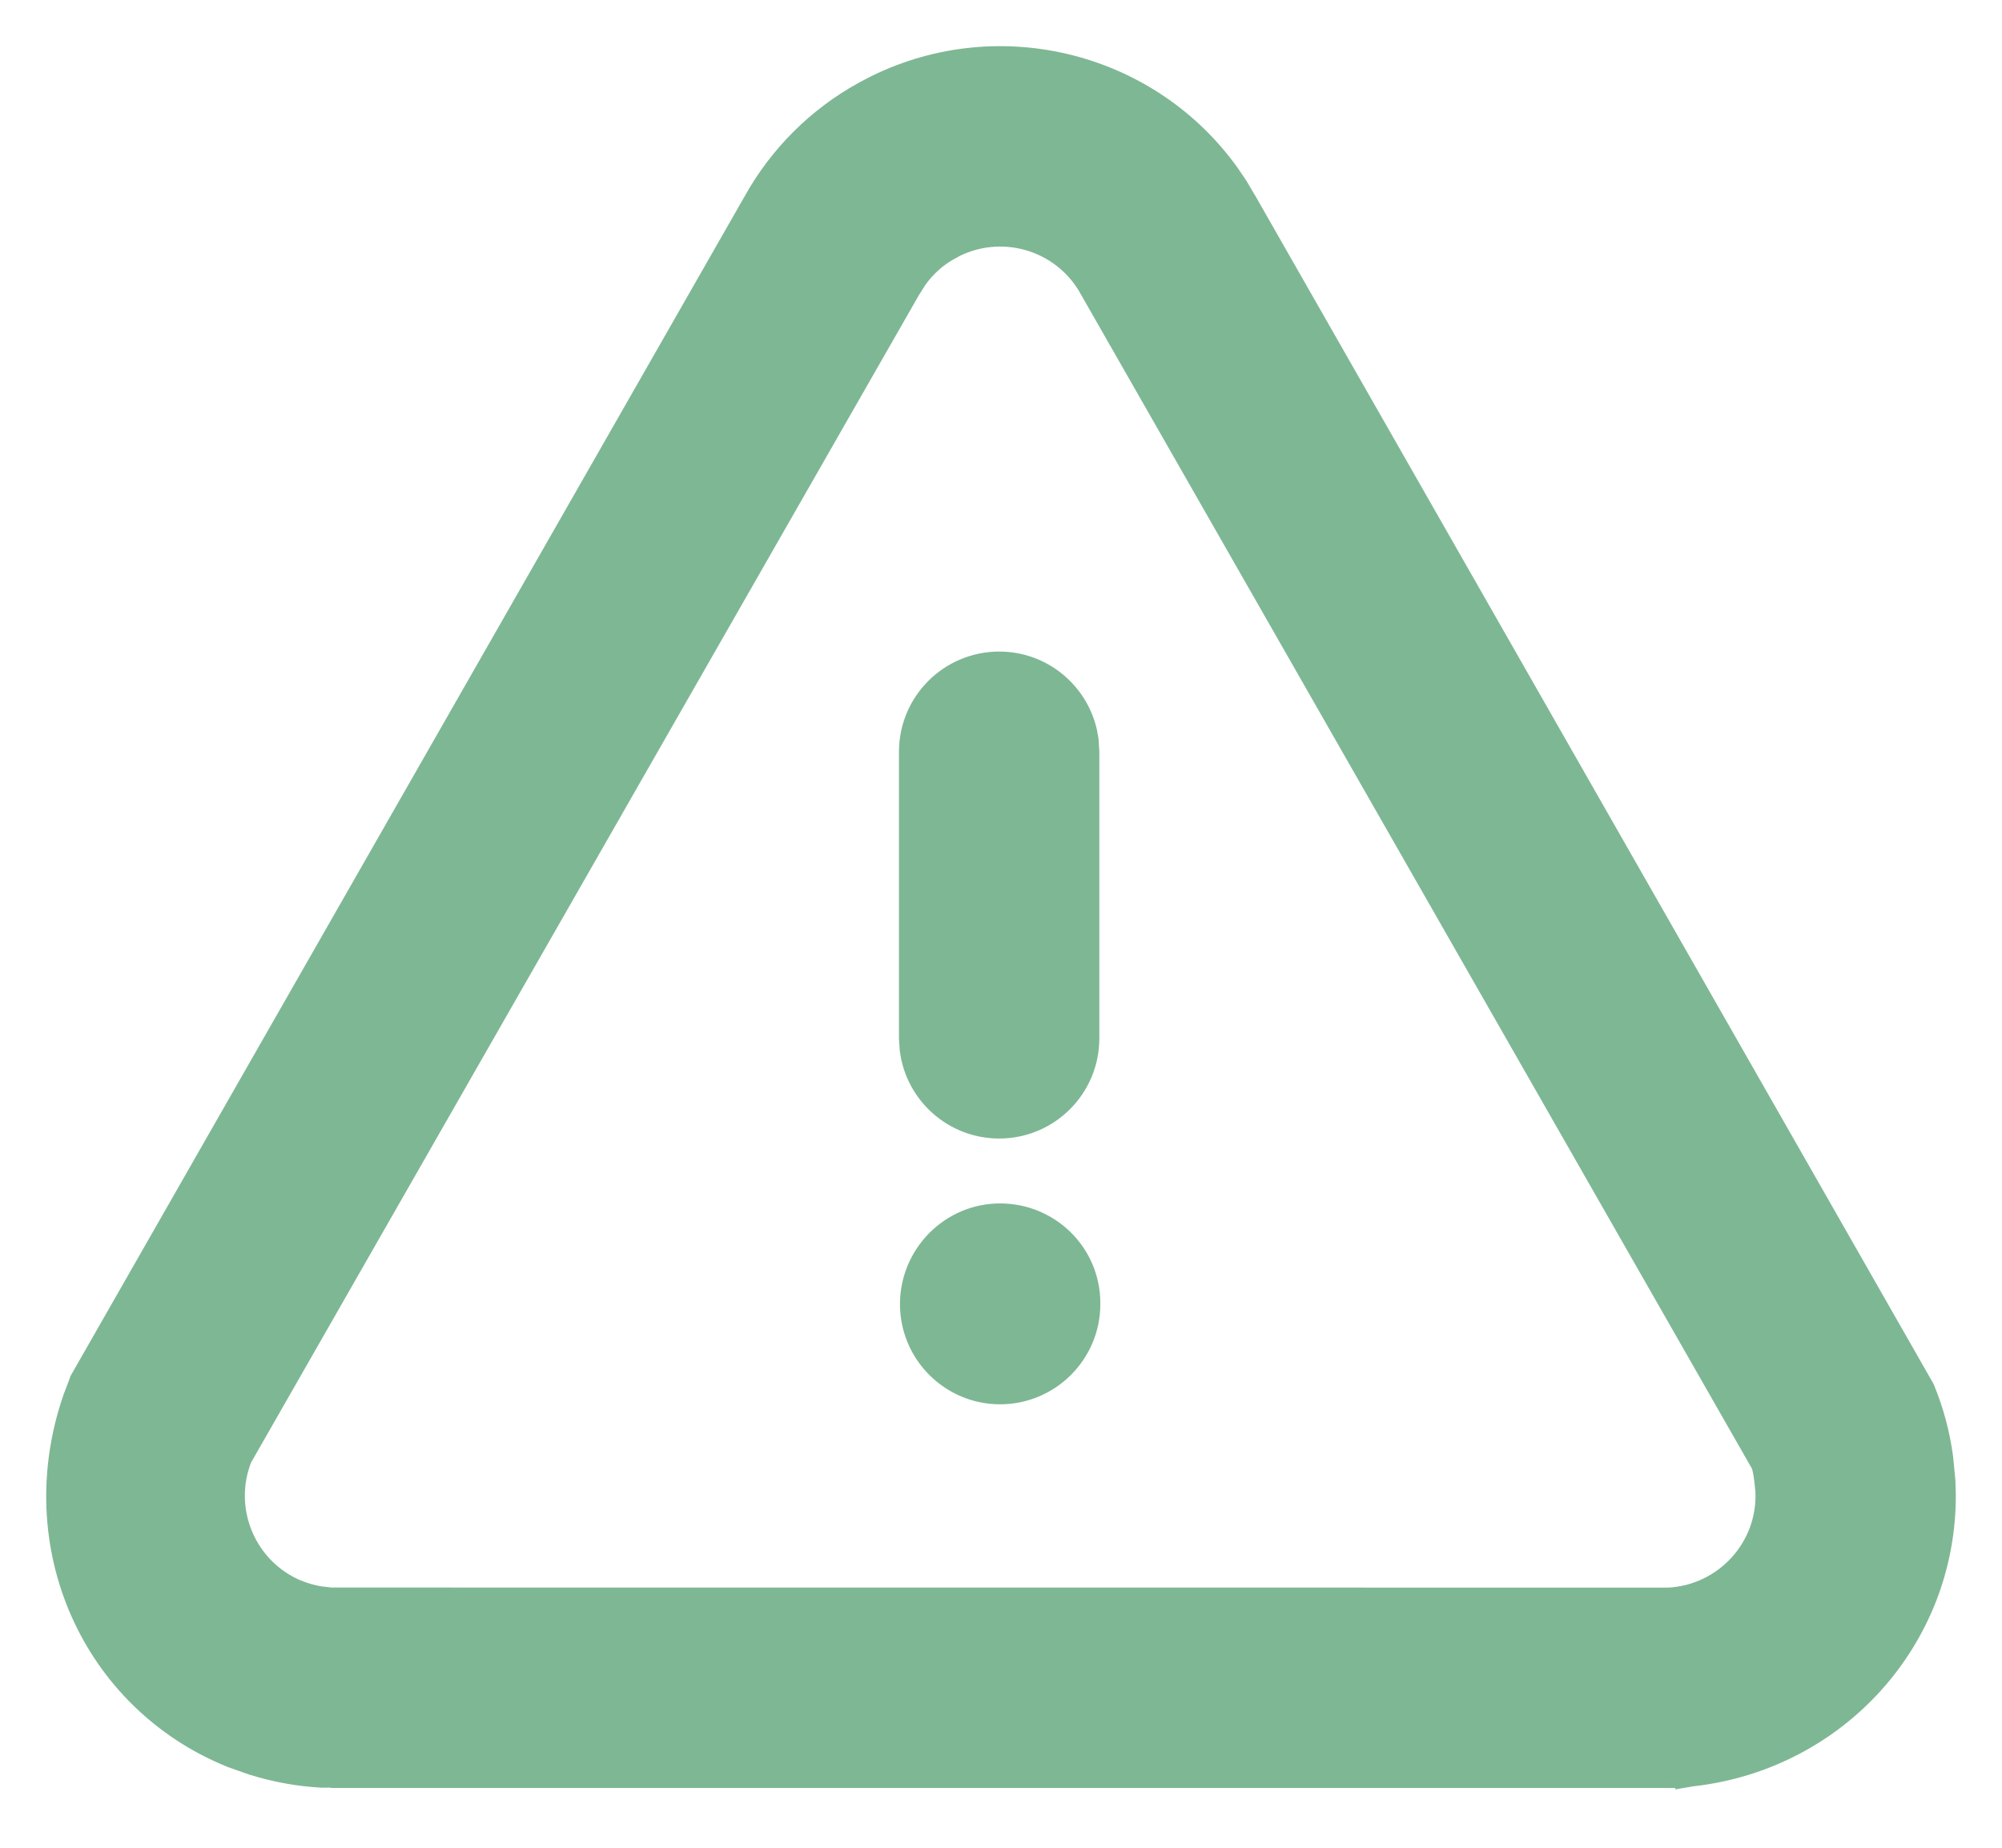 <svg width="26" height="24" viewBox="0 0 26 24" fill="none" xmlns="http://www.w3.org/2000/svg">
<path d="M11.404 1.169C12.995 0.386 14.911 0.886 15.918 2.307L16.016 2.452L16.019 2.457L16.128 2.641L16.13 2.644L24.921 18.046L24.928 18.057L24.933 18.068C25.047 18.346 25.125 18.637 25.166 18.938L25.195 19.24V19.241L25.2 19.42C25.205 21.255 23.821 22.798 21.963 23.004L21.957 23.005V23.004L21.746 23.021L21.737 23.023H4.326L4.317 23.021L4.29 23.019L4.201 23.02H4.186C3.886 23.004 3.591 22.95 3.305 22.861L3.297 22.859L3.028 22.764L3.021 22.761C1.246 22.038 0.363 20.063 1.014 18.181L1.016 18.176L1.094 17.97L1.099 17.955L1.107 17.941L9.841 2.655C10.168 2.064 10.657 1.576 11.246 1.252L11.404 1.169ZM14.211 3.723C13.838 3.048 12.988 2.803 12.31 3.179L12.31 3.18C12.129 3.279 11.973 3.417 11.85 3.591L11.755 3.743L3.079 18.911C2.796 19.623 3.139 20.431 3.846 20.72H3.847C3.942 20.758 4.042 20.785 4.145 20.803L4.305 20.821L4.328 20.82H4.335L21.672 20.821C22.444 20.781 23.036 20.125 22.997 19.359L22.982 19.216C22.977 19.172 22.97 19.131 22.963 19.095L22.943 19.006L14.212 3.726L14.211 3.723ZM12.988 15.831C13.594 15.831 14.09 16.316 14.09 16.926V16.939C14.09 17.546 13.596 18.04 12.988 18.04C12.381 18.04 11.888 17.546 11.888 16.939C11.888 16.333 12.379 15.831 12.988 15.831ZM14.077 13.487C14.077 14.095 13.584 14.588 12.977 14.588C12.419 14.588 11.959 14.174 11.886 13.637L11.884 13.623L11.876 13.501L11.875 13.487V9.764C11.875 9.156 12.369 8.663 12.977 8.663C13.499 8.663 13.936 9.027 14.049 9.516L14.067 9.615L14.068 9.628L14.076 9.751L14.077 9.764V13.487Z" fill="#7EB794" stroke="#7EB794" stroke-width="0.4"/>
</svg>
